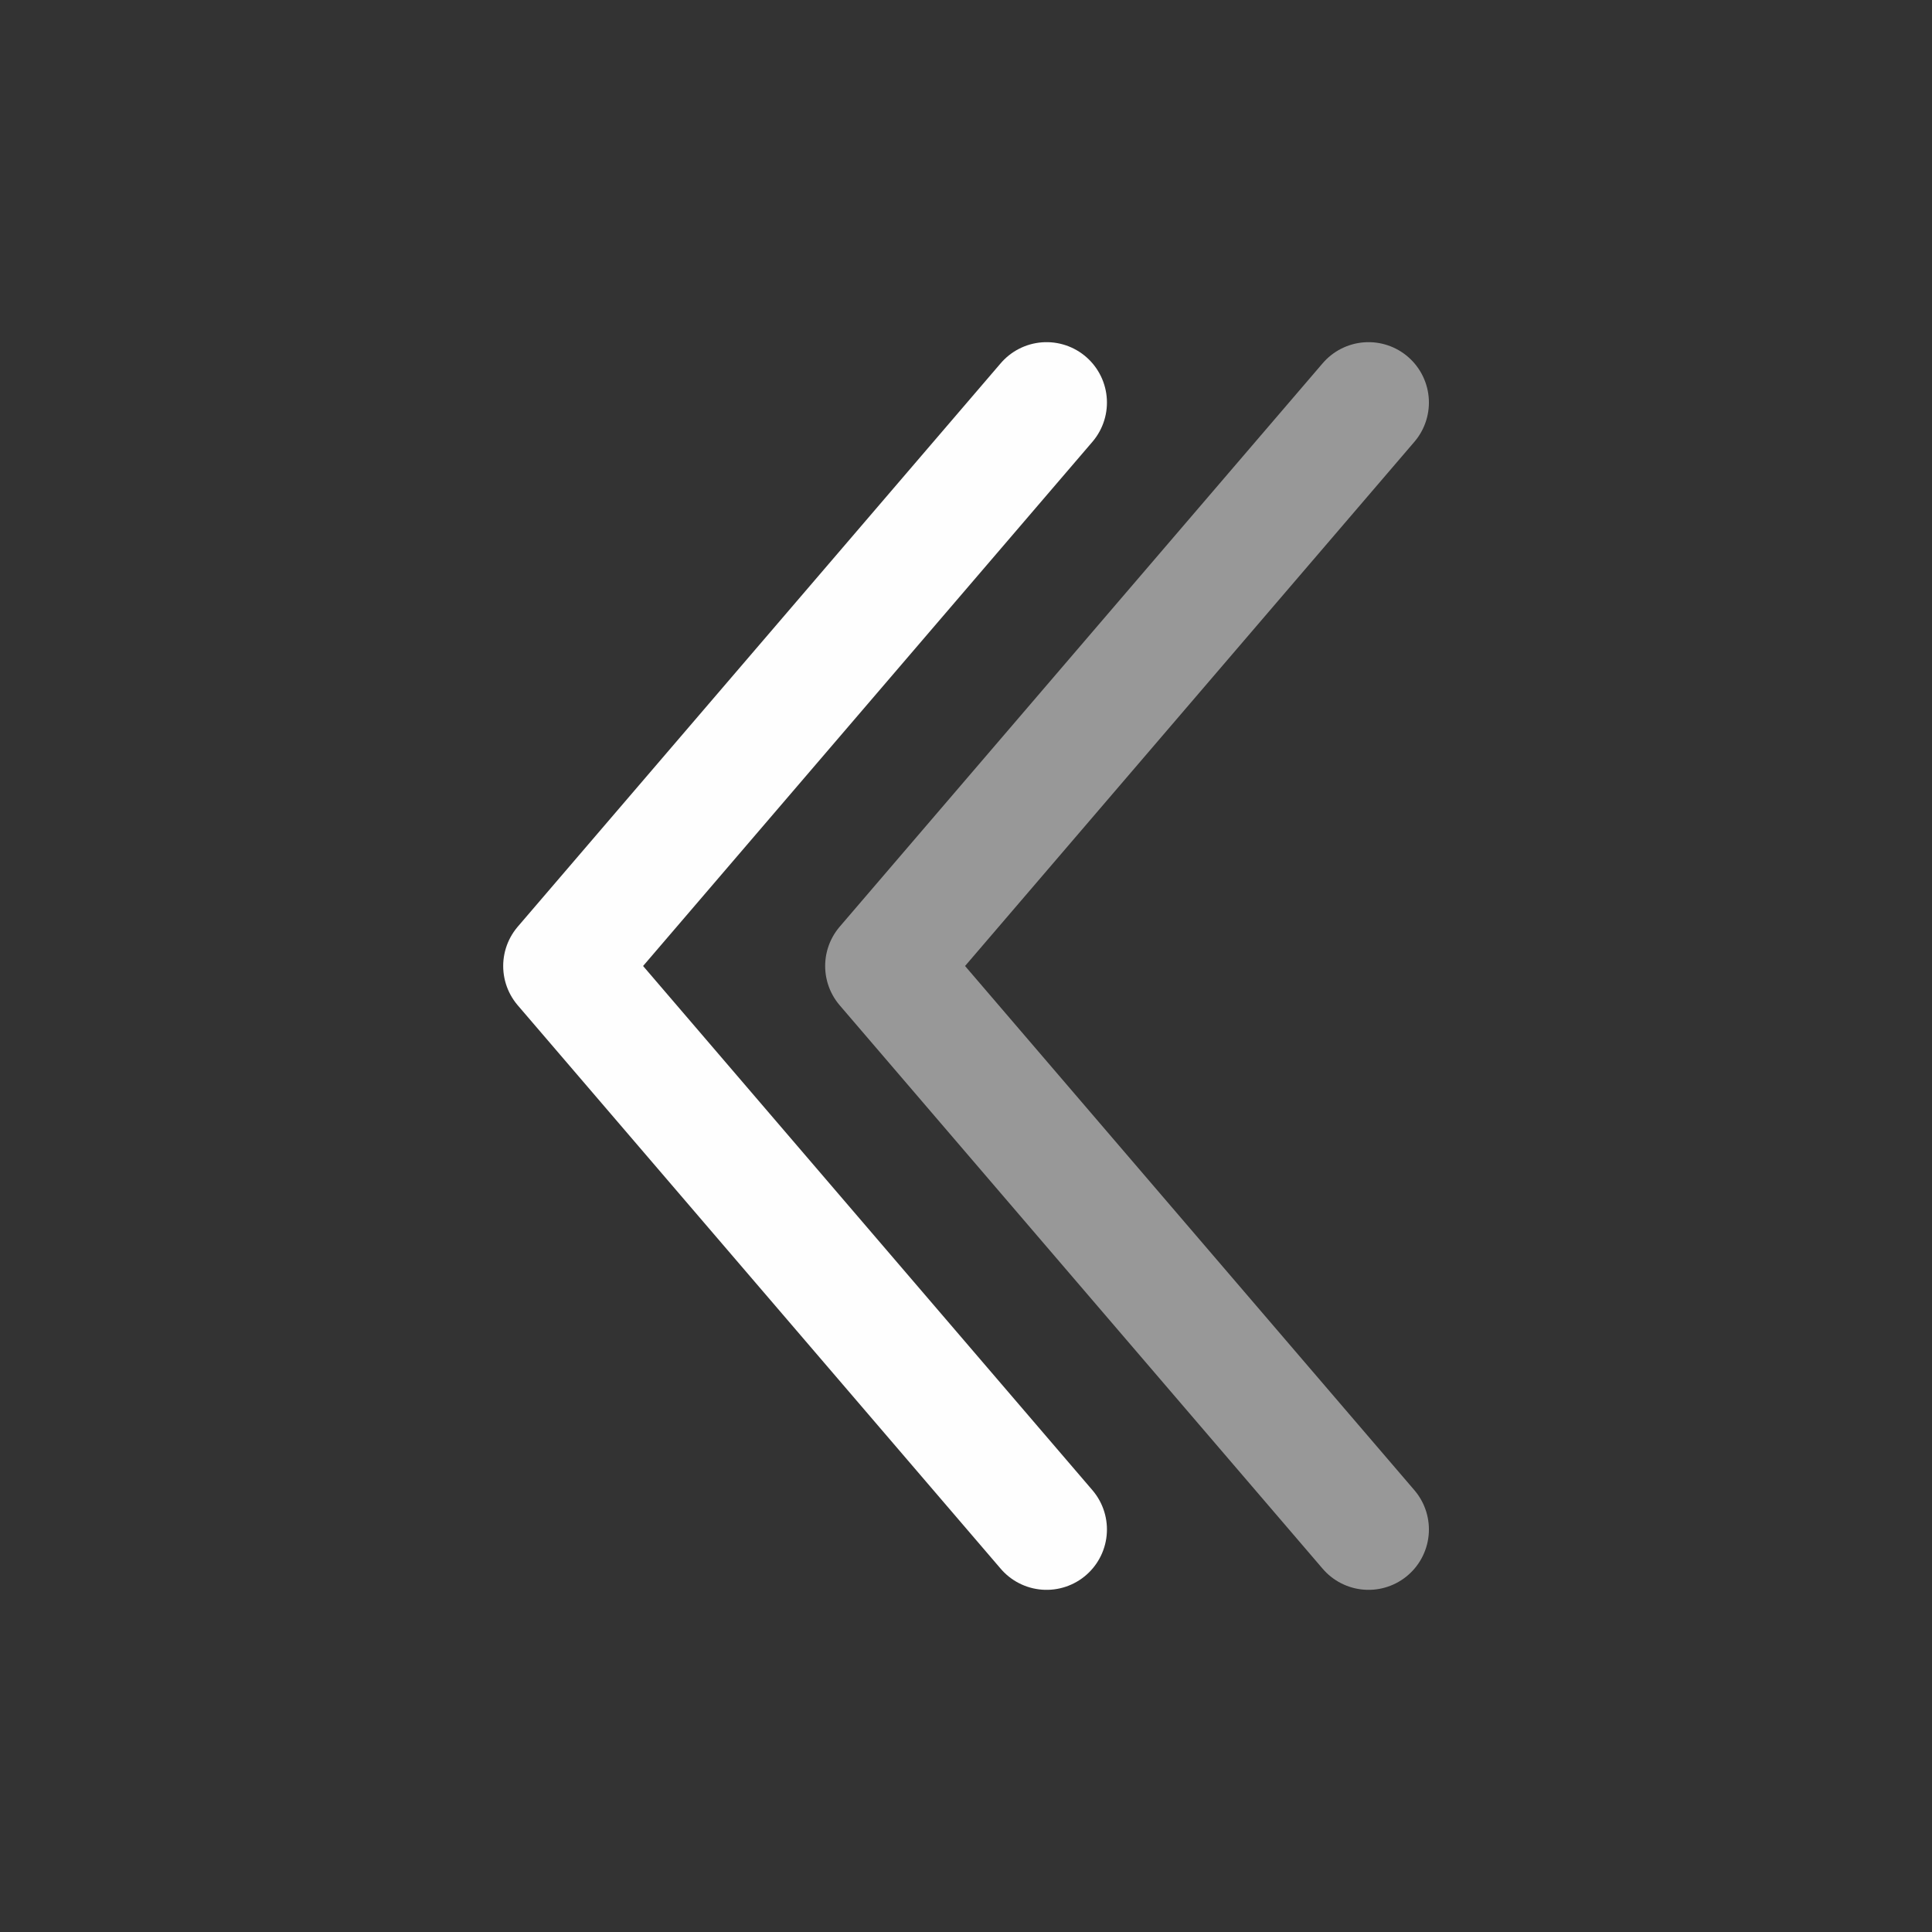 <svg width="20" height="20" viewBox="0 0 20 20" fill="none" xmlns="http://www.w3.org/2000/svg">
<rect x="0" y="0" width="20" height="20" fill="#333333" stroke="none"/>
<path d="M10.834 4.167L5.834 10L10.834 15.833" stroke="#FEFEFE" stroke-width="1.25" stroke-linecap="round" stroke-linejoin="round"></path>
<path opacity="0.5" d="M14.167 4.167L9.167 10L14.167 15.833" stroke="#FEFEFE" stroke-width="1.25" stroke-linecap="round" stroke-linejoin="round"></path>
</svg>
